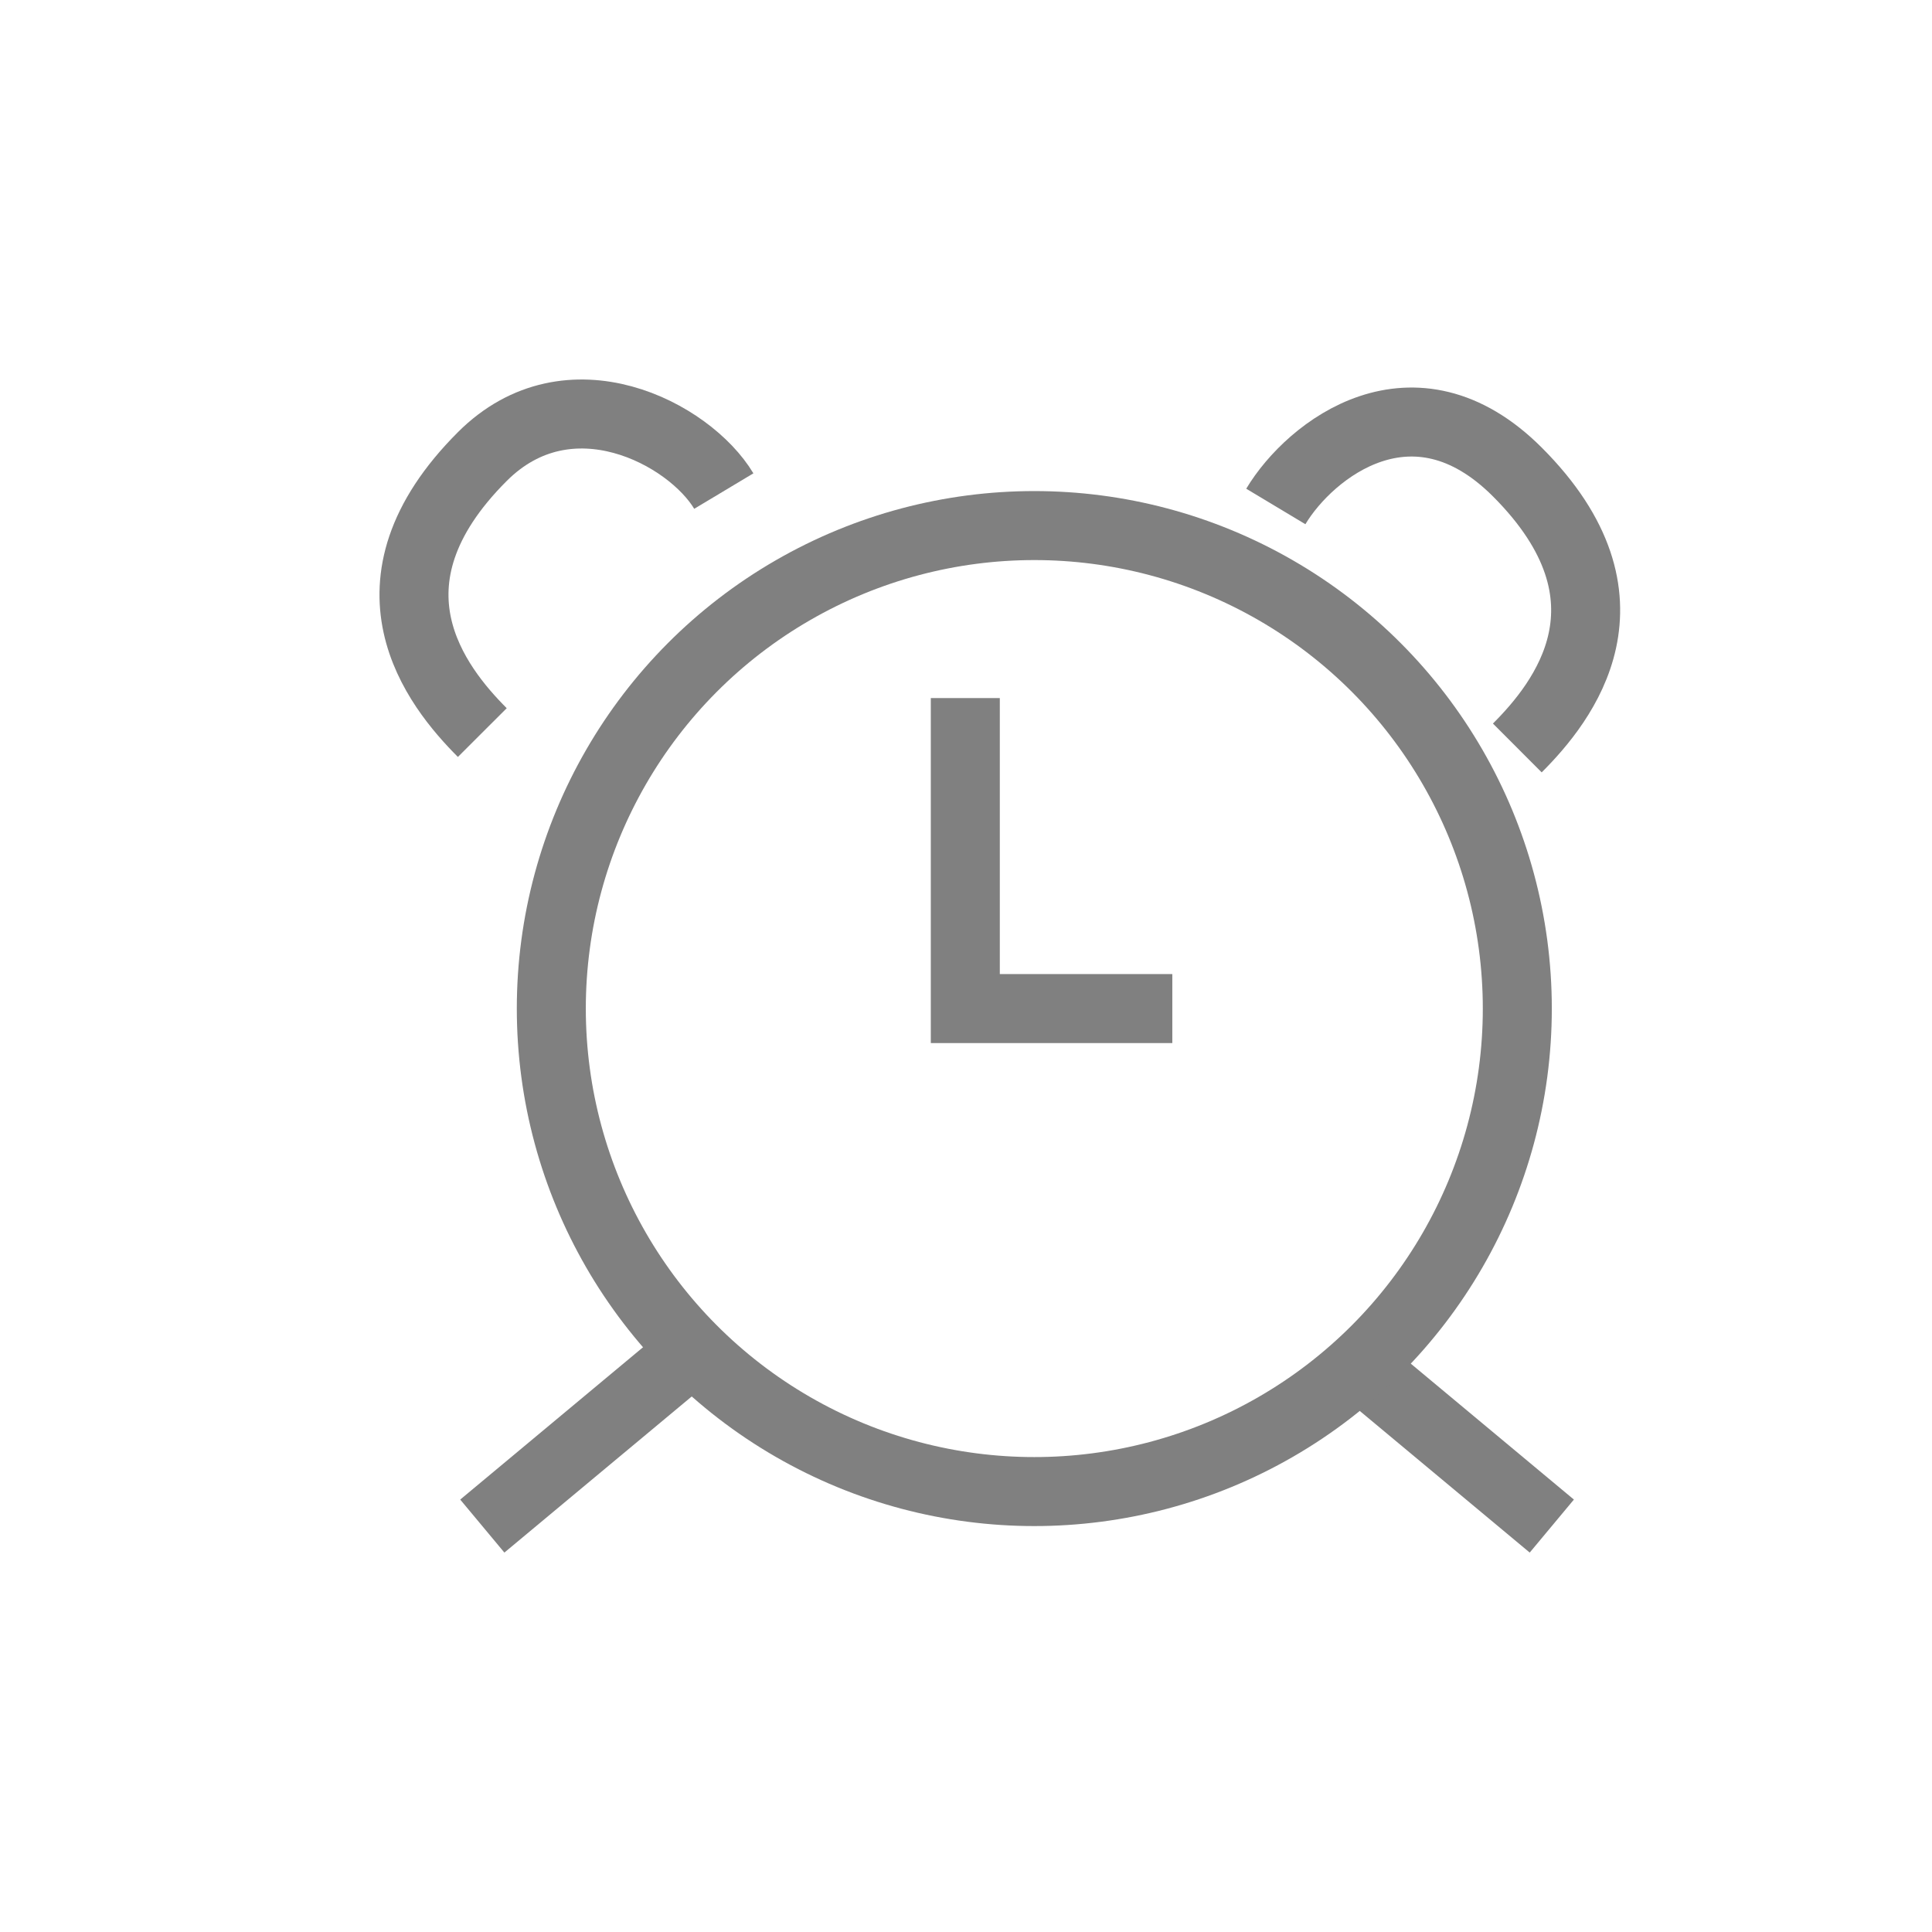 <svg width="24" height="24" viewBox="-2 -2 28 28" fill="none" xmlns="http://www.w3.org/2000/svg">
<path d="M4.99 8.617C4.324 7.95 3.142 6.464 4.99 4.617C6.249 3.358 7.99 4.283 8.49 5.117" stroke="#808080"/>
<path d="M19.99 8.84C20.657 8.174 21.838 6.688 19.99 4.84C18.49 3.34 16.99 4.507 16.49 5.34" stroke="#808080"/>
<path d="M4.99 20.117L7.99 17.617" stroke="#808080"/>
<path d="M20.49 20.117L17.49 17.617" stroke="#808080"/>
<circle cx="12.99" cy="12.617" r="7" stroke="#808080"/>
<path d="M11.99 8.117V12.617H14.99" stroke="#808080"/>
</svg>
